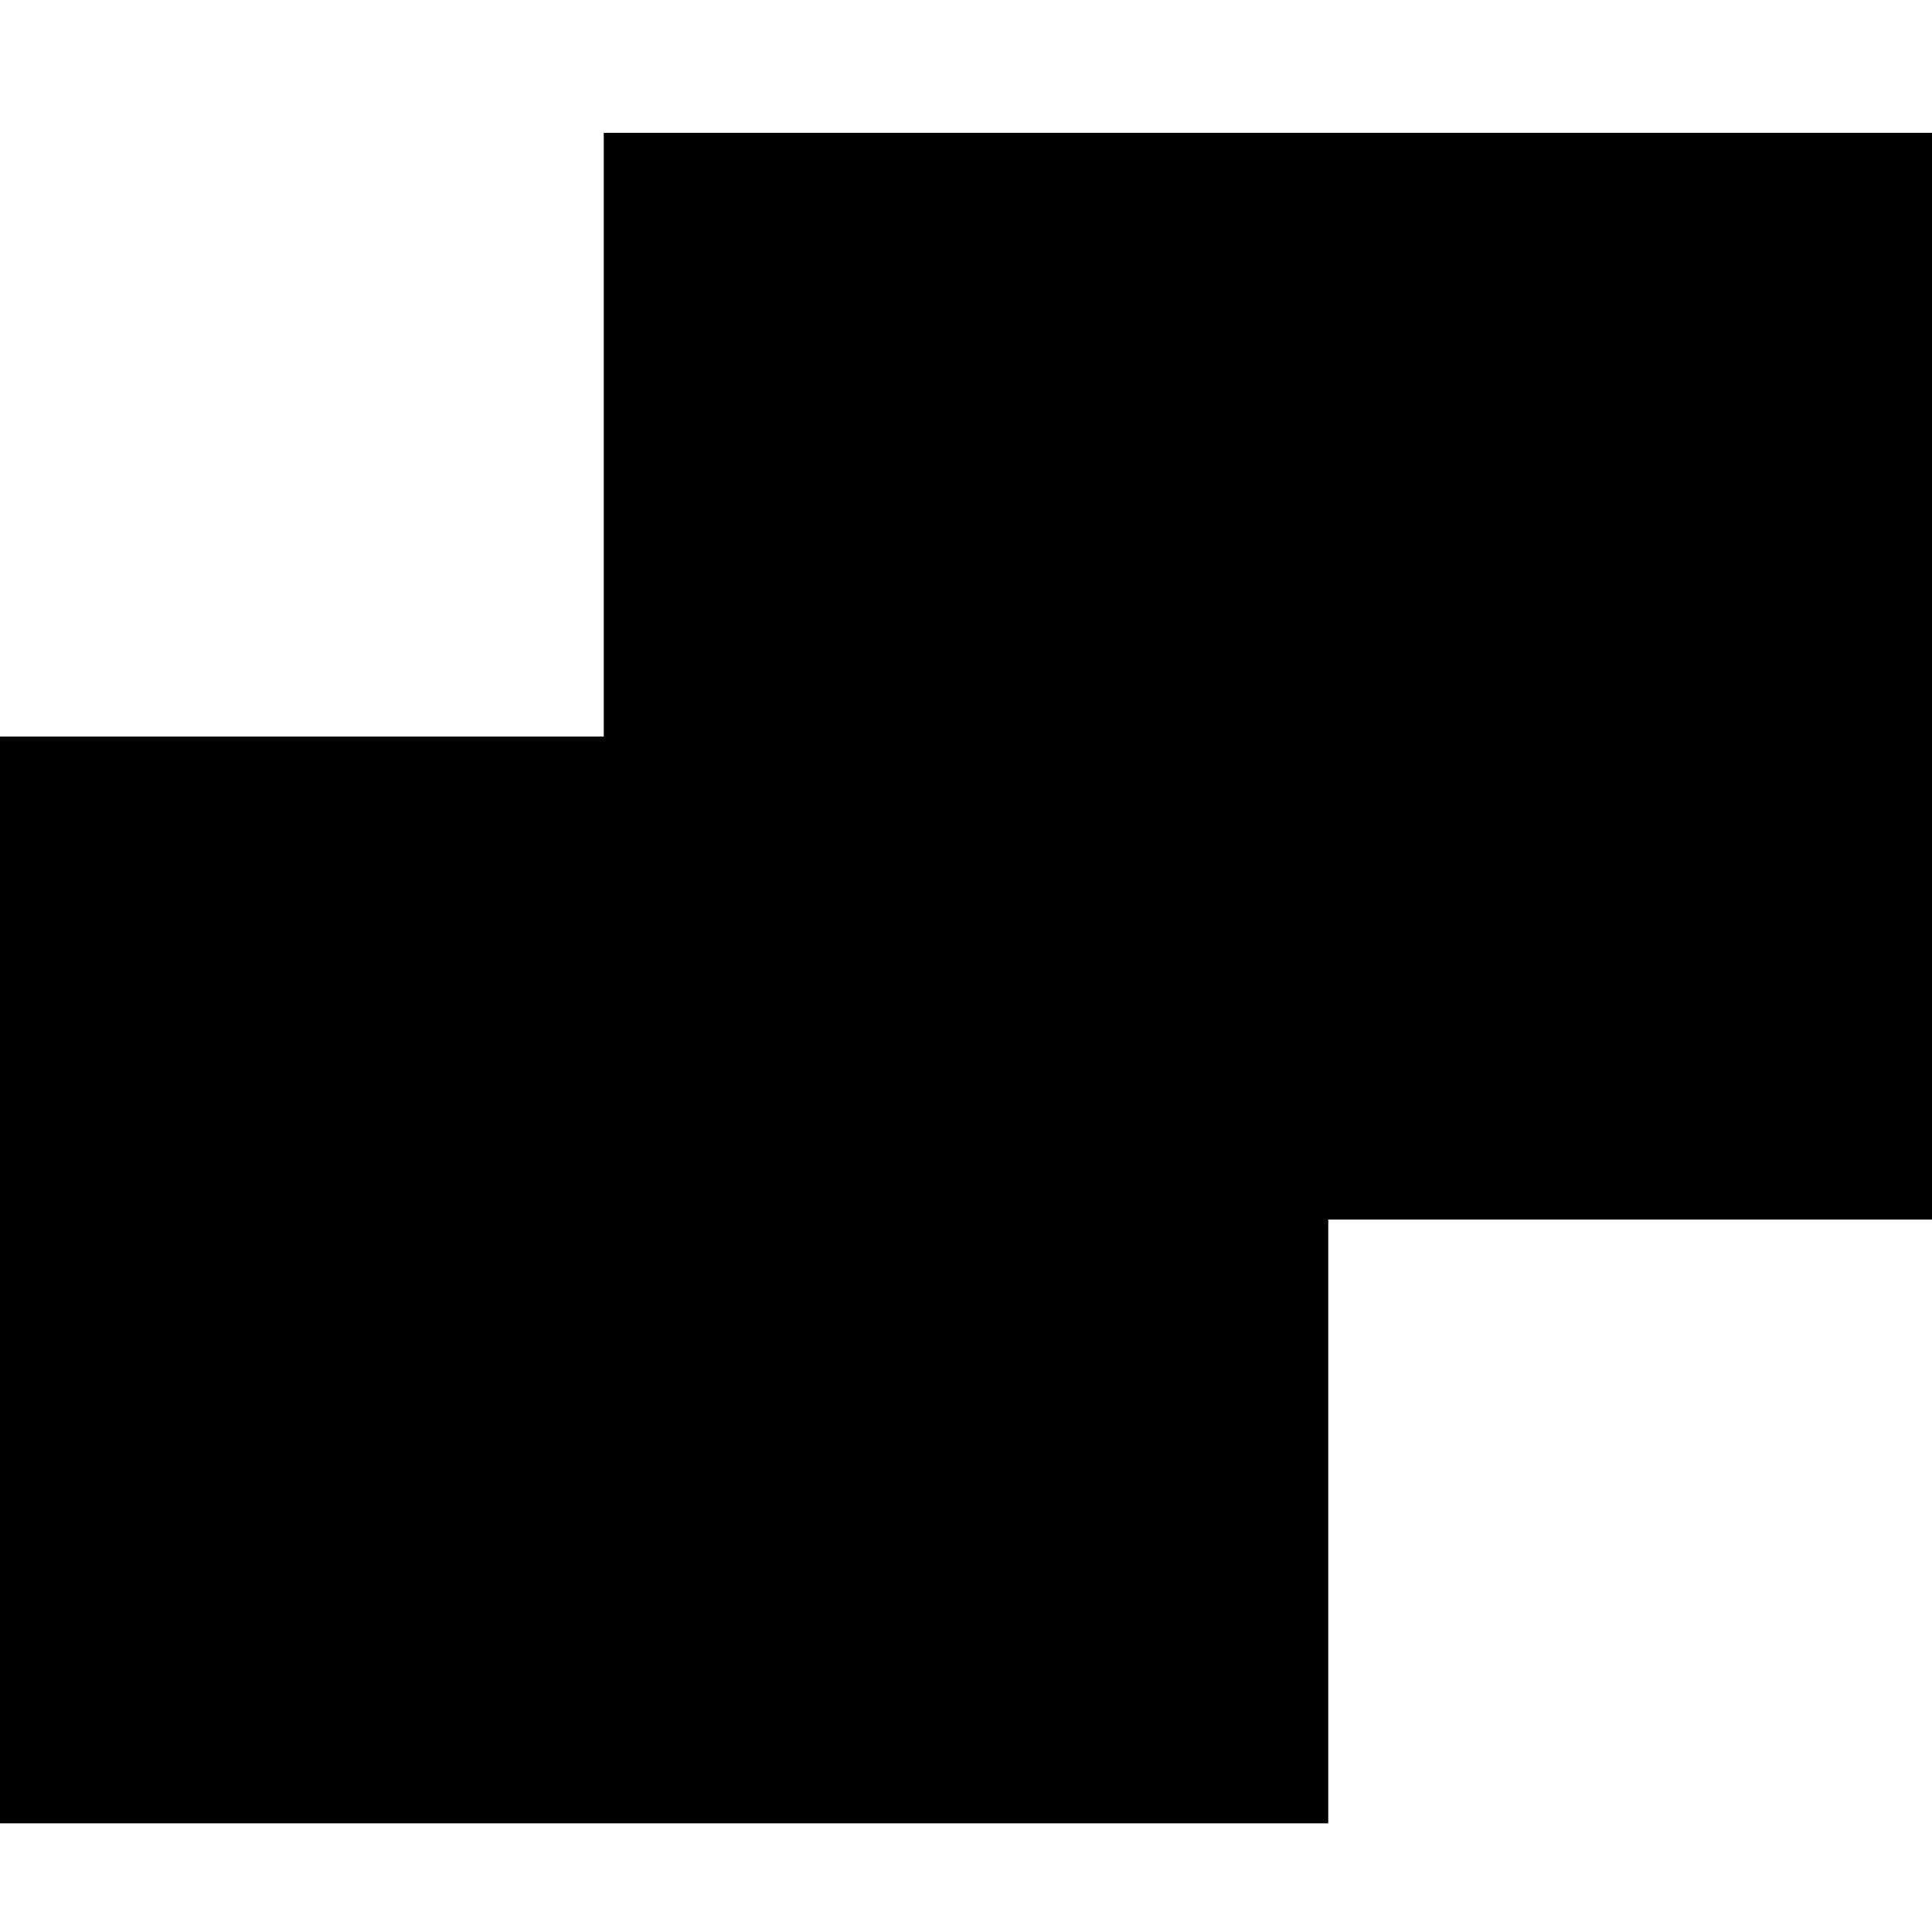 <svg version="1.1" viewBox="0 0 16 16" xmlns="http://www.w3.org/2000/svg">
 <g transform="matrix(1 0 0 1 -409 -1022.3)">
  <path d="m409 1022.4h16v16h-16z" opacity="0"/>
  <path d="m414 1023.4v5h-5v9h11v-5h5v-9z"/>
 </g>
</svg>
